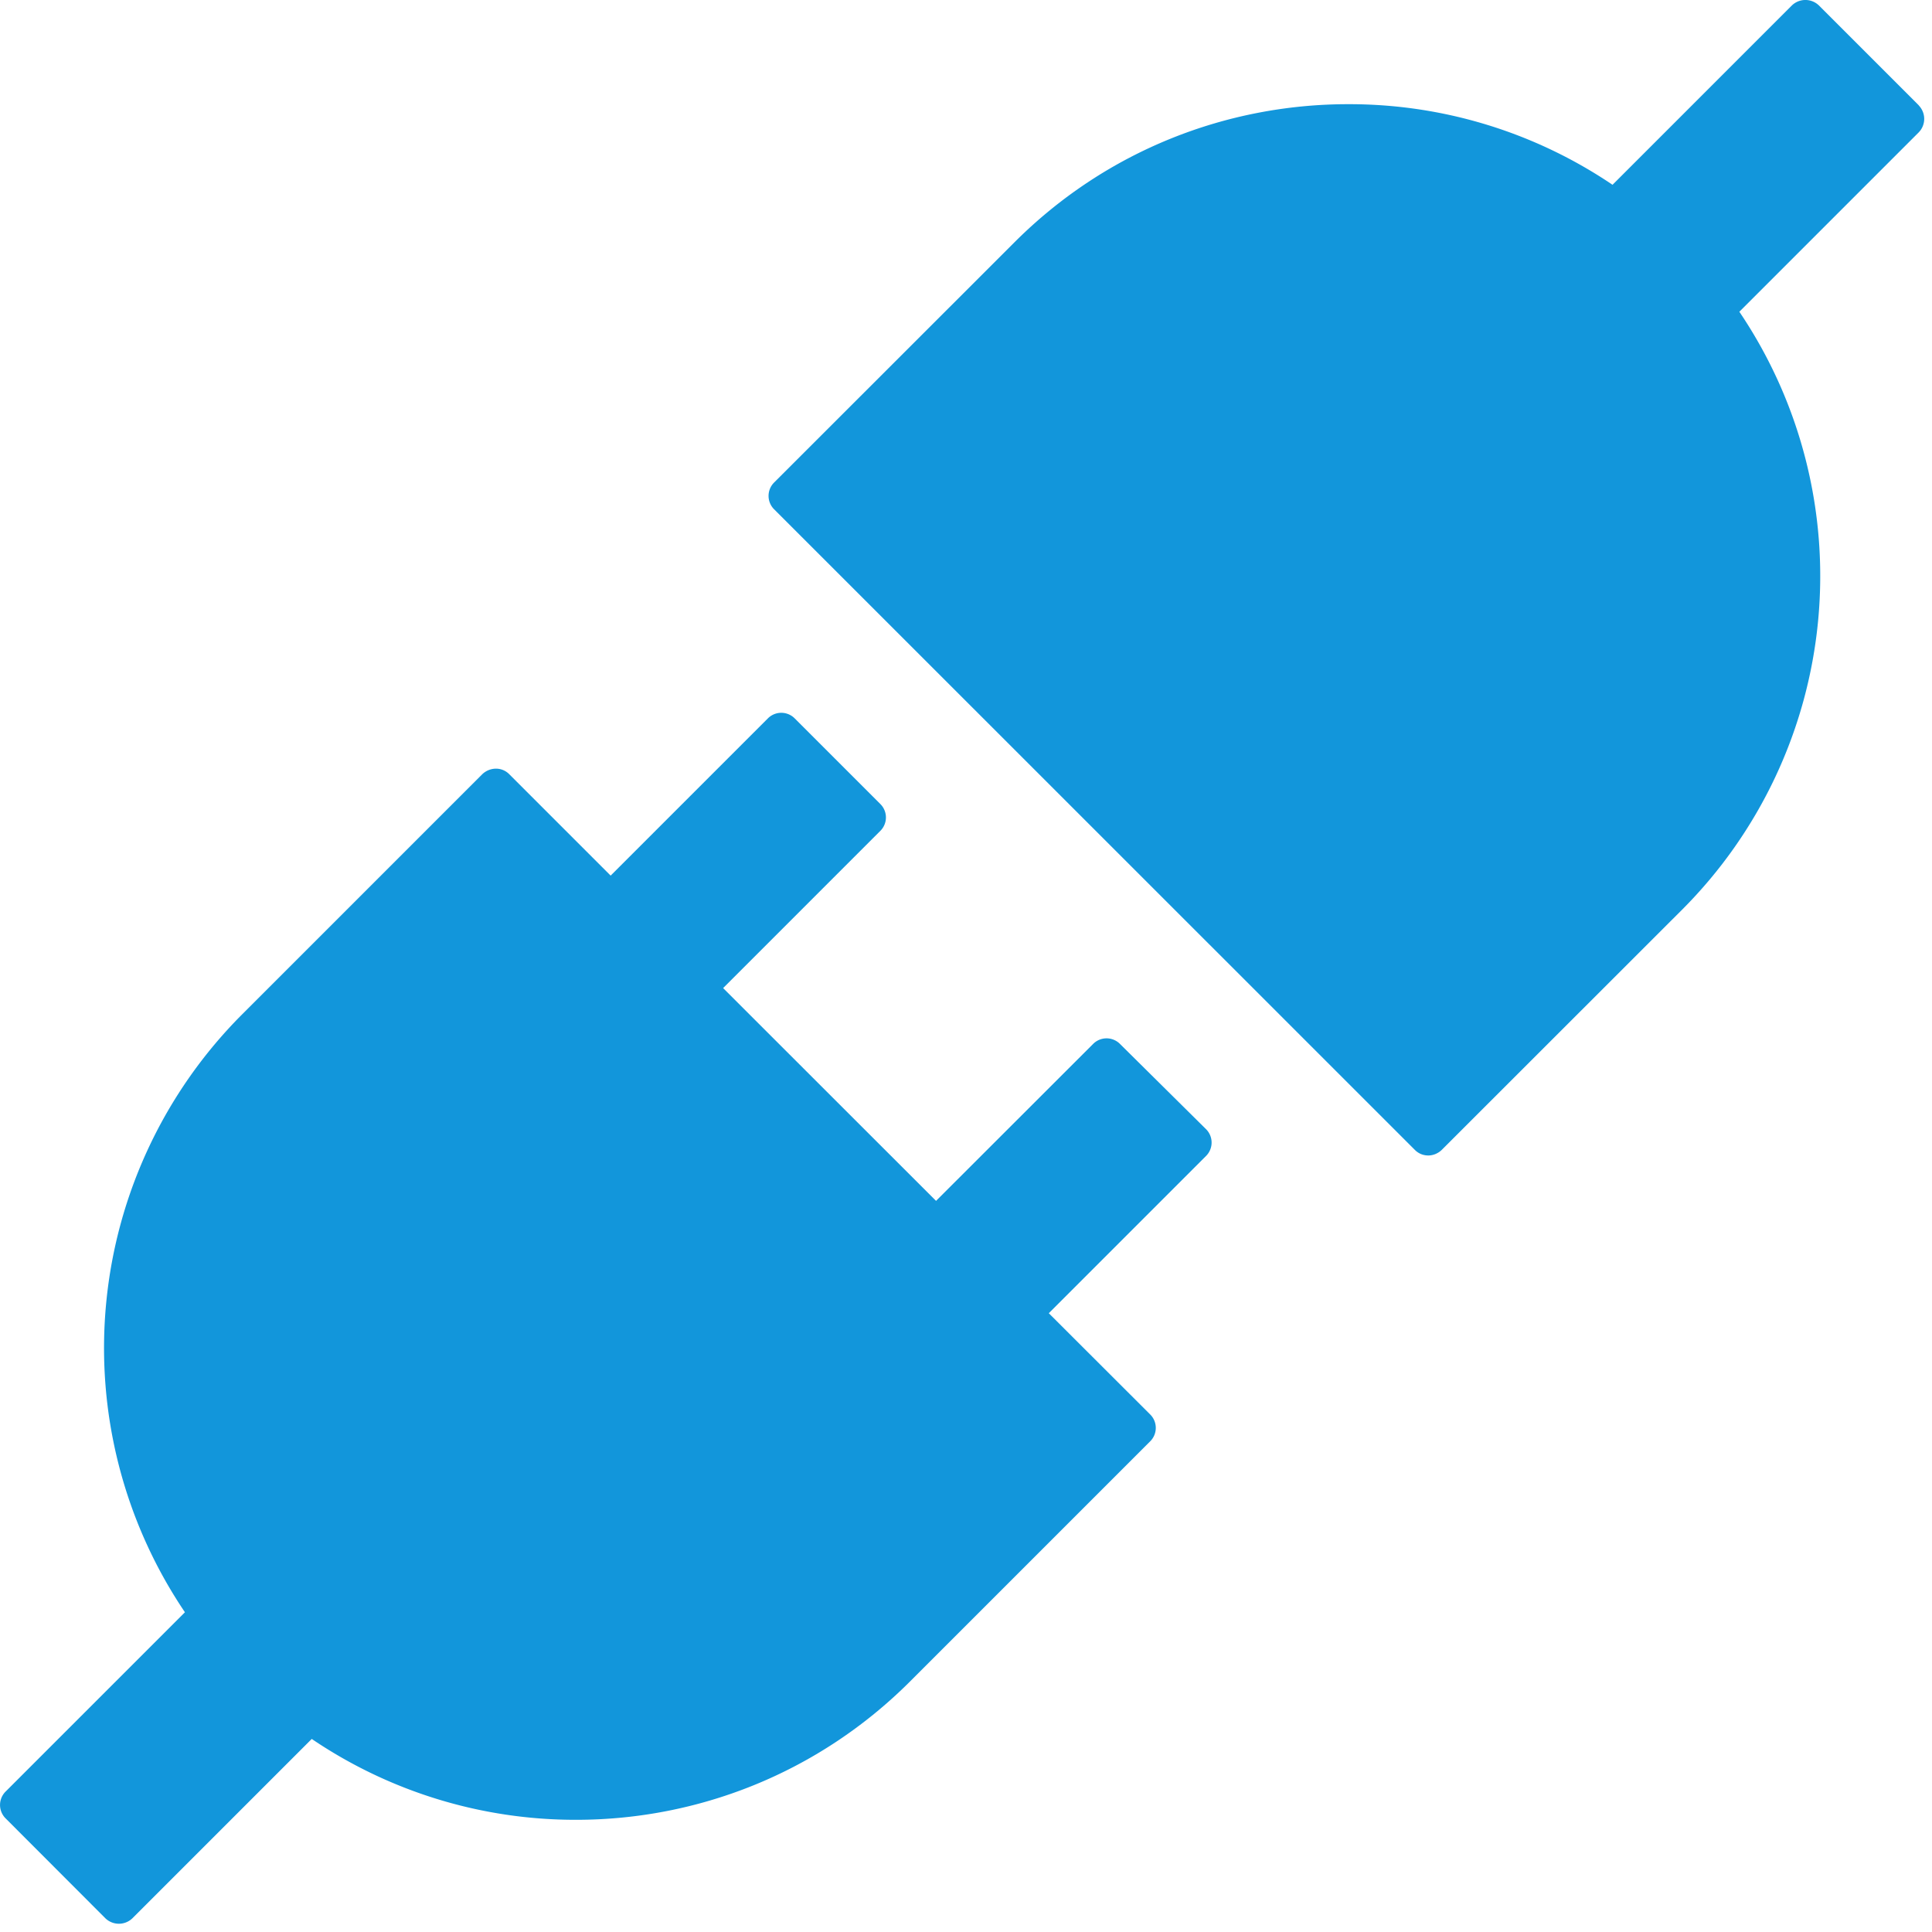 <svg t="1719818197551" class="icon" viewBox="0 0 1024 1024" version="1.1" xmlns="http://www.w3.org/2000/svg" p-id="4742" width="200" height="200"><path d="M1017.051 55.881L964.023 2.853a10.313 10.313 0 0 0-14.263 0l-95.086 95.086A249.051 249.051 0 0 0 714.533 55.223c-64 0-128 24.357-176.859 73.216L410.258 255.781a10.021 10.021 0 0 0 0 14.117l339.675 339.602c1.975 1.975 4.462 2.926 7.095 2.926 2.487 0 5.12-1.024 7.095-2.926l127.415-127.342a250.222 250.222 0 0 0 30.354-316.928l95.086-95.086a10.24 10.24 0 0 0 0-14.263z m-423.497 497.371a10.021 10.021 0 0 0-14.117 0L496.128 636.489 383.269 523.703l83.383-83.383a10.021 10.021 0 0 0 0-14.117l-45.495-45.495a10.021 10.021 0 0 0-14.117 0l-83.383 83.383-53.76-53.76a9.801 9.801 0 0 0-7.095-2.926 10.606 10.606 0 0 0-7.168 2.926L128.366 537.6a250.222 250.222 0 0 0-30.354 316.928l-95.086 95.086a10.021 10.021 0 0 0 0 14.117l52.955 53.029a10.313 10.313 0 0 0 14.263 0l95.086-95.086a249.051 249.051 0 0 0 140.142 42.862c64 0 128-24.43 176.933-73.289l127.342-127.342a10.021 10.021 0 0 0 0-14.19L555.886 696.027l83.383-83.383a10.021 10.021 0 0 0 0-14.117l-45.714-45.275z" fill="#1296db" p-id="4743"></path></svg>